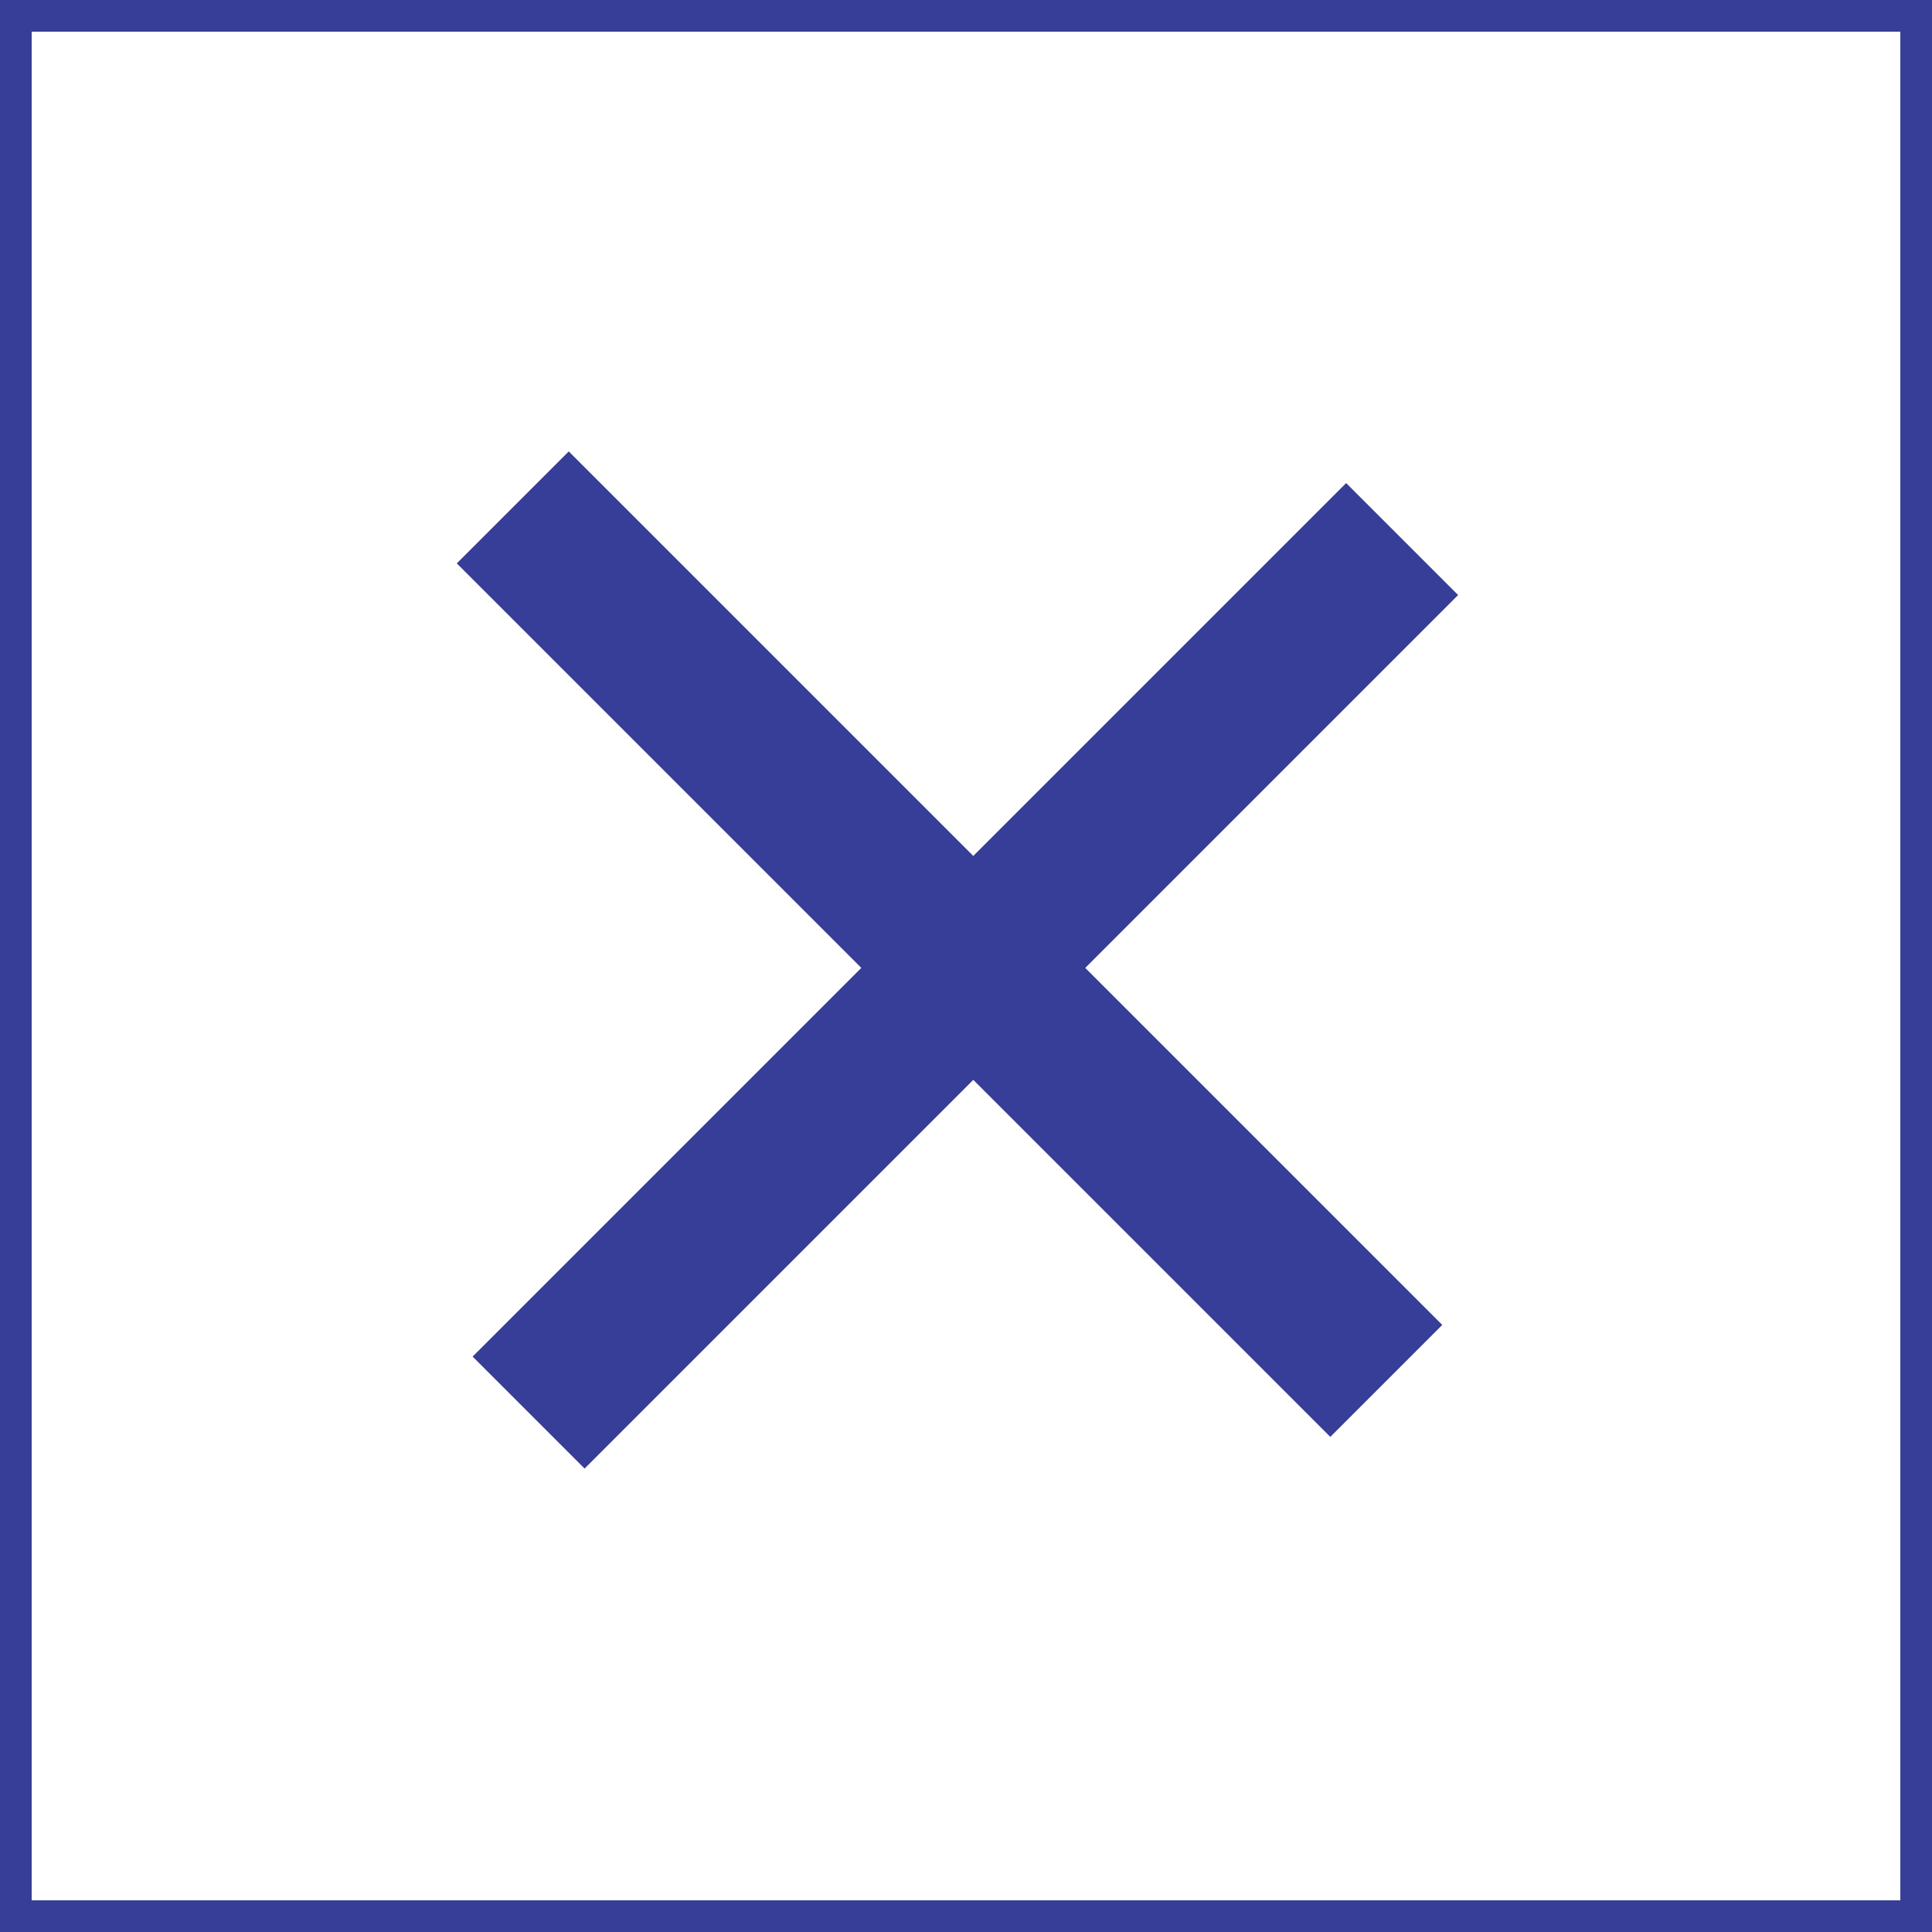 <svg xmlns="http://www.w3.org/2000/svg" viewBox="0 0 61 61"><defs><style>.cls-1,.cls-2{fill:none;stroke:#363e97;stroke-miterlimit:10;}.cls-1{stroke-width:5px;}</style></defs><title>close_navigation</title><g id="Layer_2" data-name="Layer 2"><g id="pages"><line class="cls-1" x1="16.19" y1="16.02" x2="43.77" y2="43.6"/><line class="cls-1" x1="16.69" y1="44.6" x2="44.27" y2="17.02"/><rect class="cls-2" x="0.5" y="0.5" width="60" height="60"/></g></g></svg>